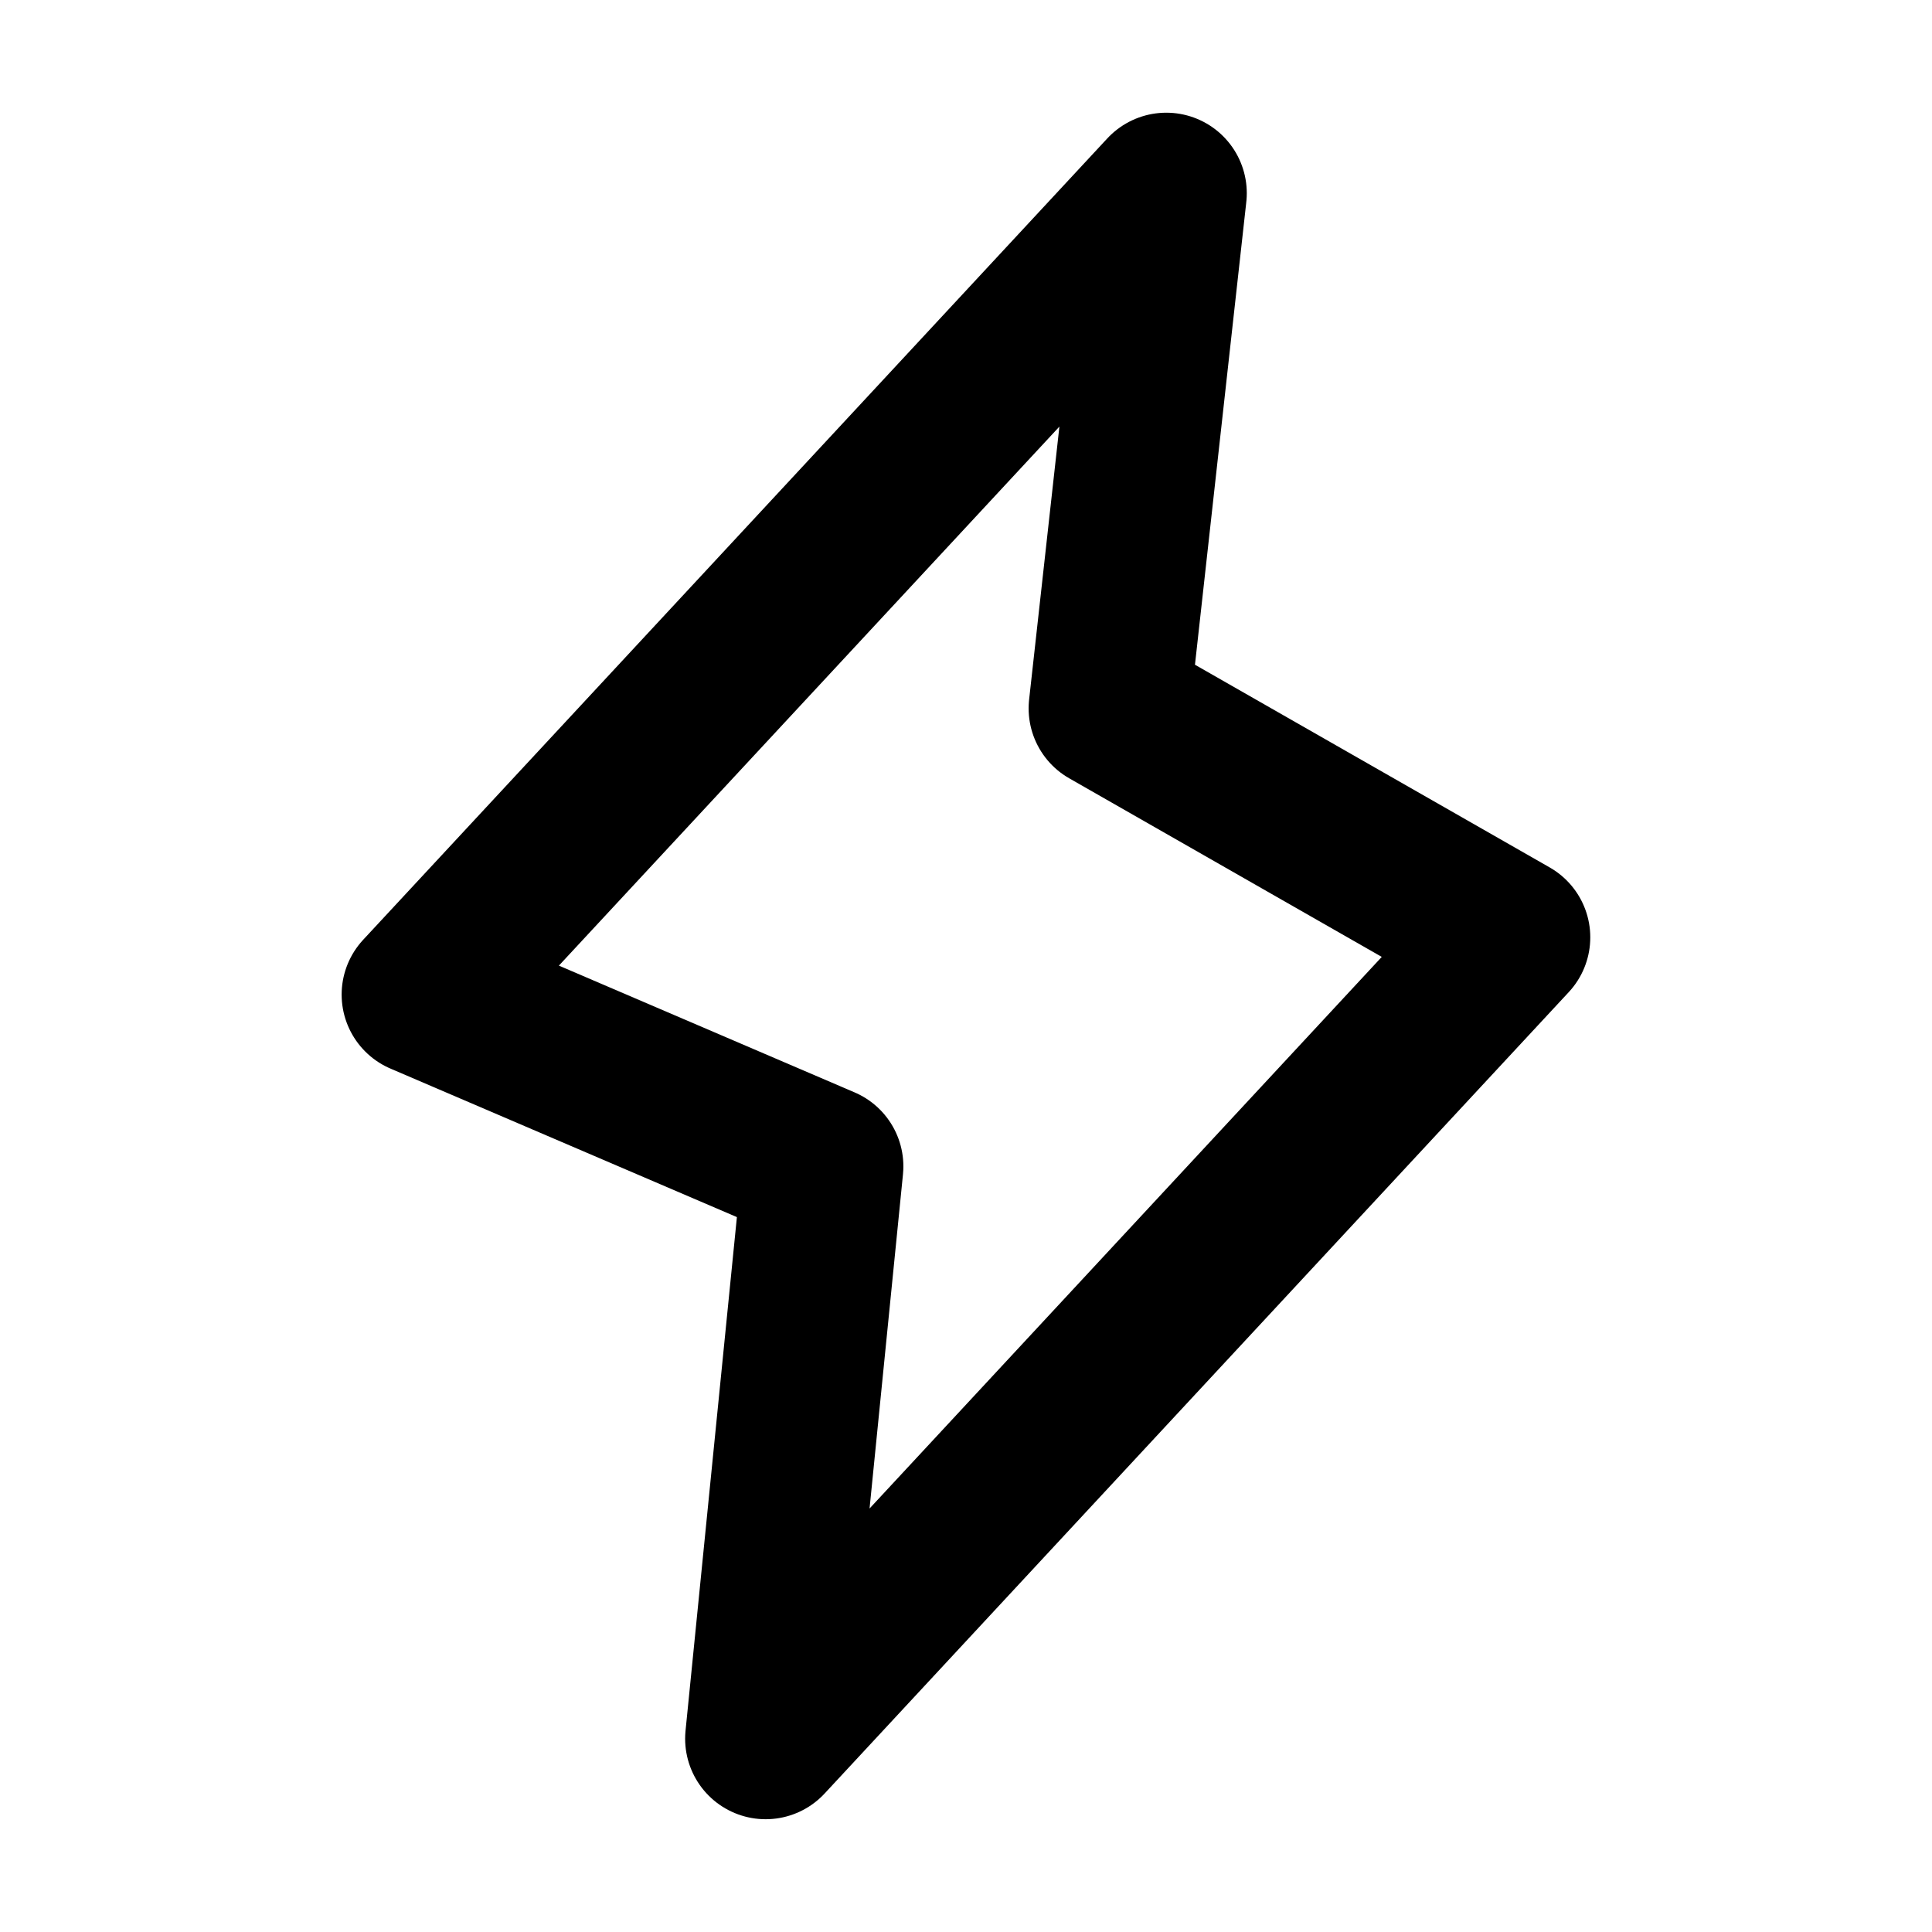 <svg xmlns="http://www.w3.org/2000/svg" fill="none" viewBox="0 0 24 24">
  <path stroke="currentColor" stroke-linecap="round" stroke-linejoin="round" stroke-width="2" d="m10.222 14.489-.711 7.11 9.244-9.955L13.778 8.8l.71-6.4-9.244 9.955 4.978 2.134Z"/>
</svg>
